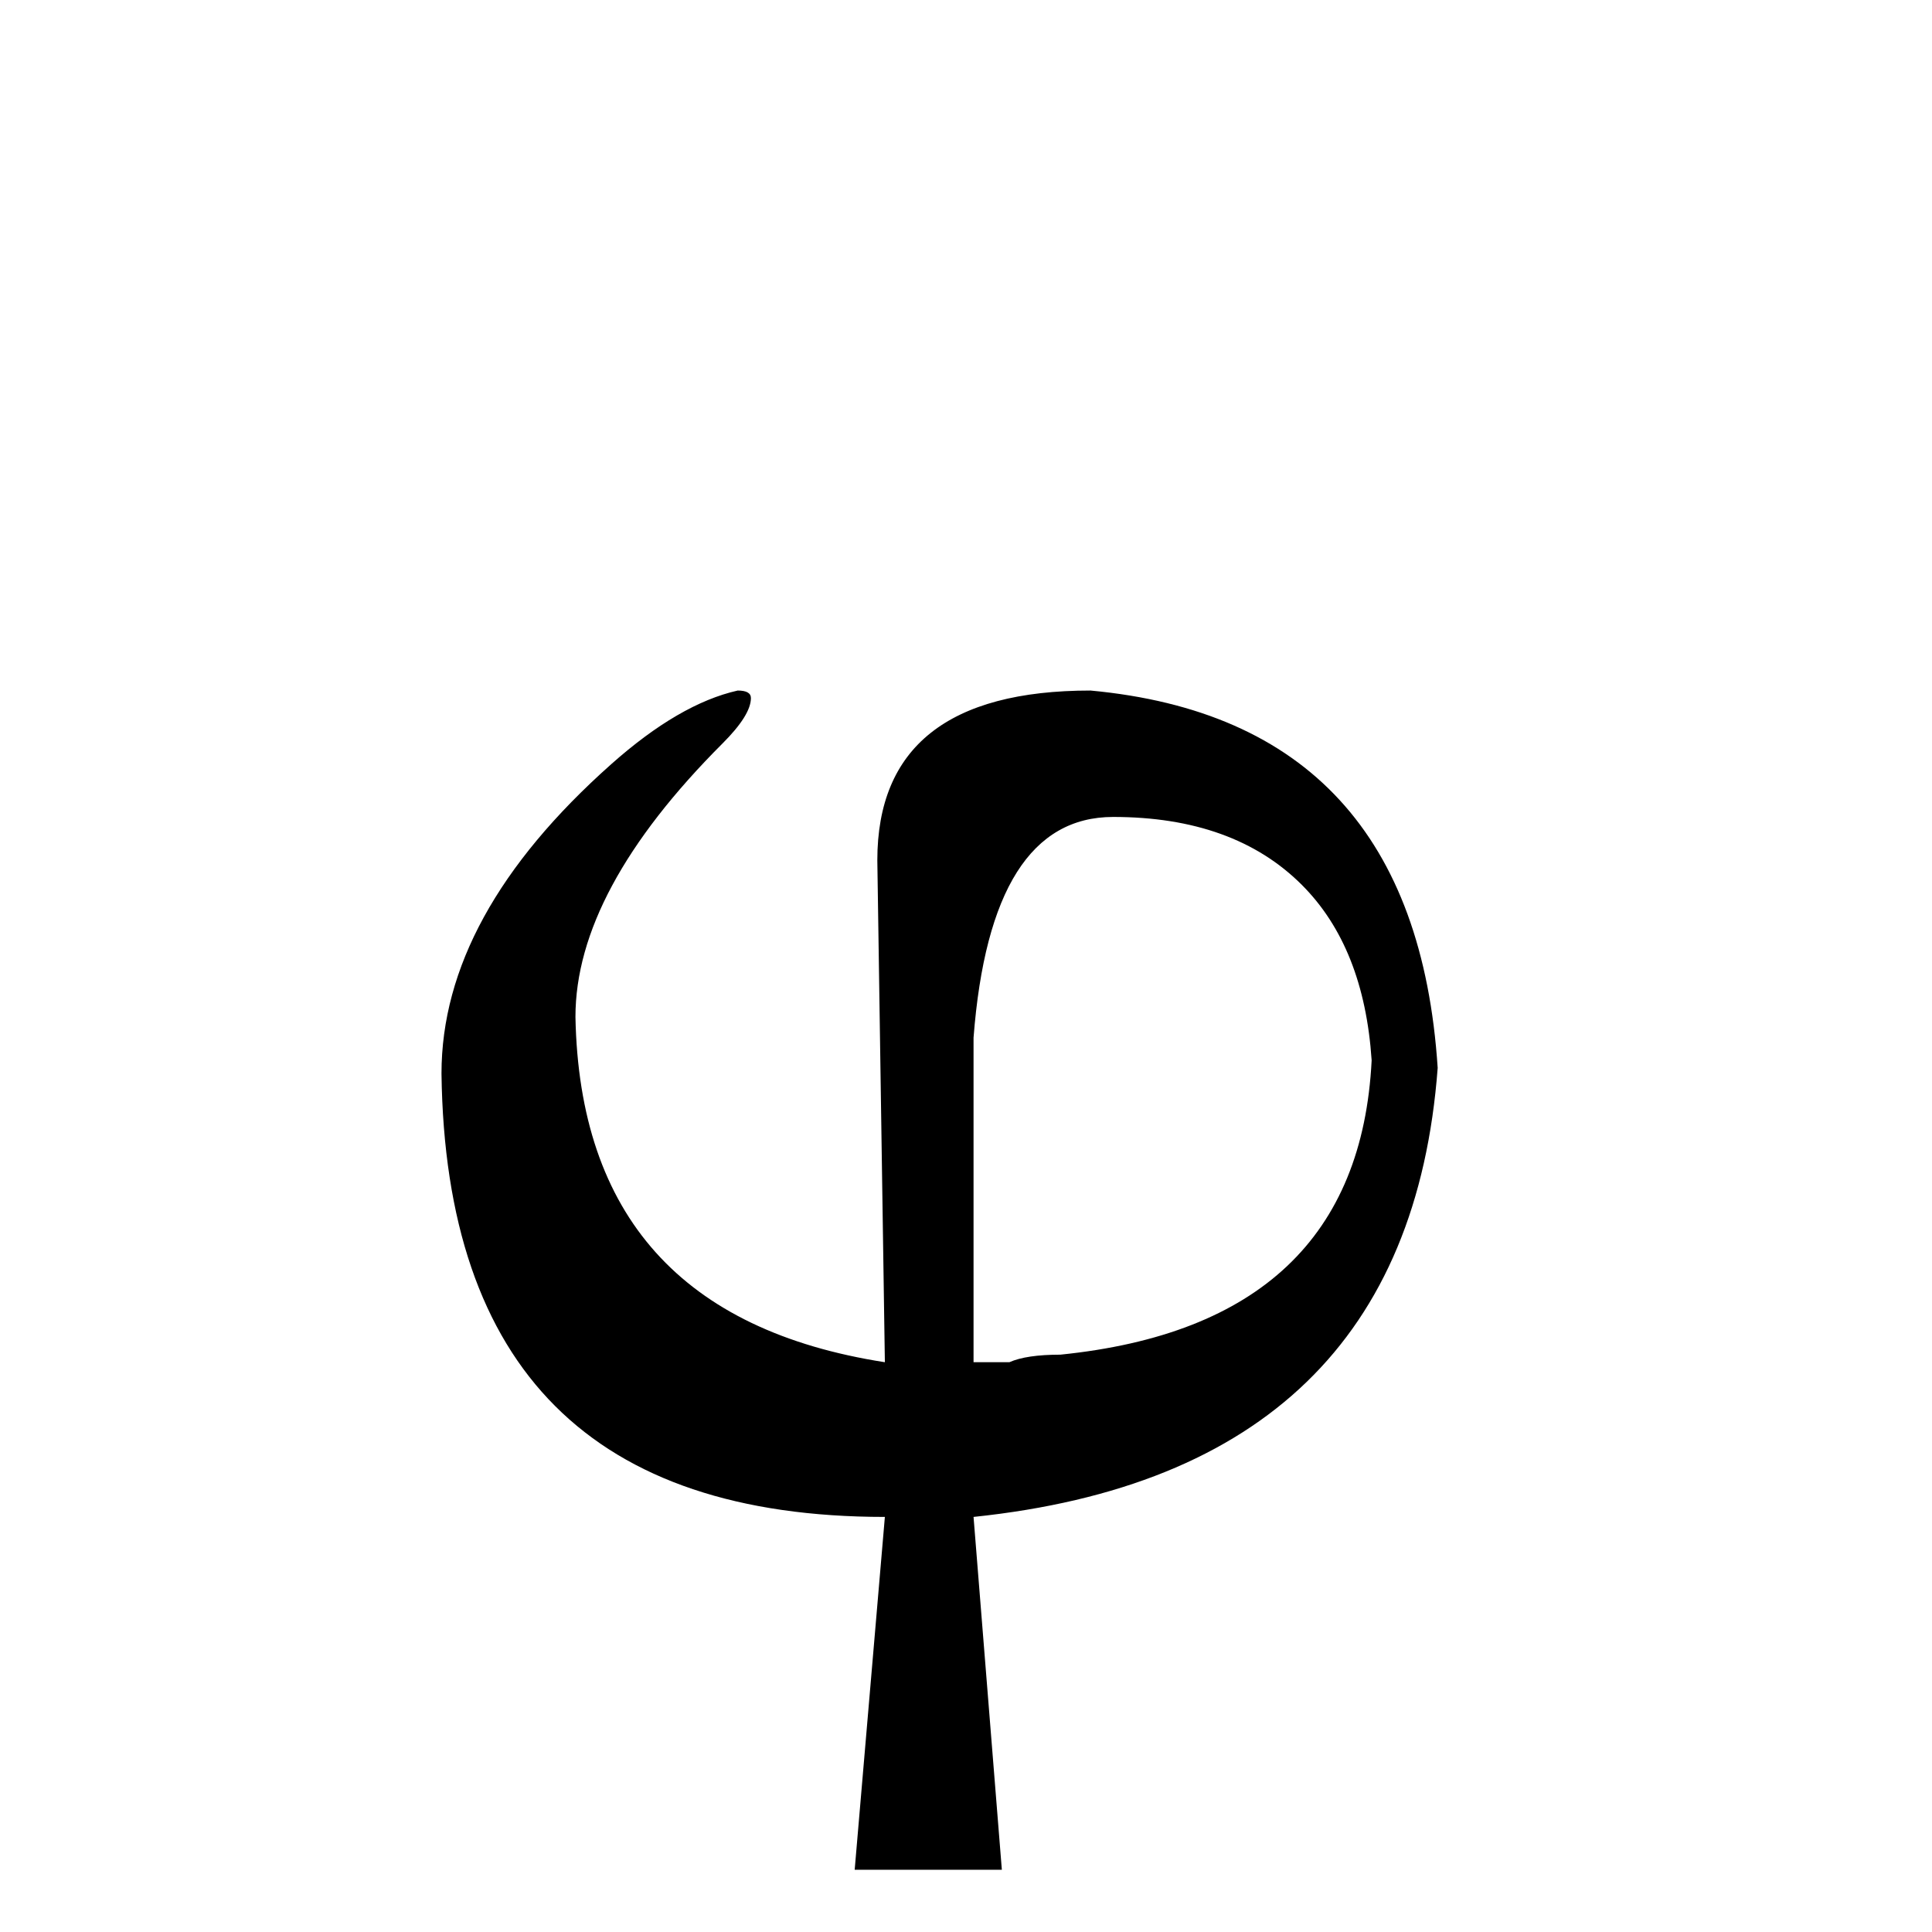 <svg xmlns="http://www.w3.org/2000/svg" viewBox="0 -800 1024 1024">
	<path fill="#000000" d="M469 -78L465 -344Q465 -434 578 -434Q750 -418 762 -234Q746 -20 516 4L531 191H453L469 4Q237 4 234 -231Q234 -315 324 -395Q360 -427 391 -434Q398 -434 398 -430Q398 -421 383 -406Q305 -328 305 -261Q308 -103 469 -78ZM516 -250V-78H535Q544 -82 562 -82Q720 -98 727 -238Q723 -298 690 -331Q654 -367 590 -367Q525 -367 516 -250Z"/>
</svg>